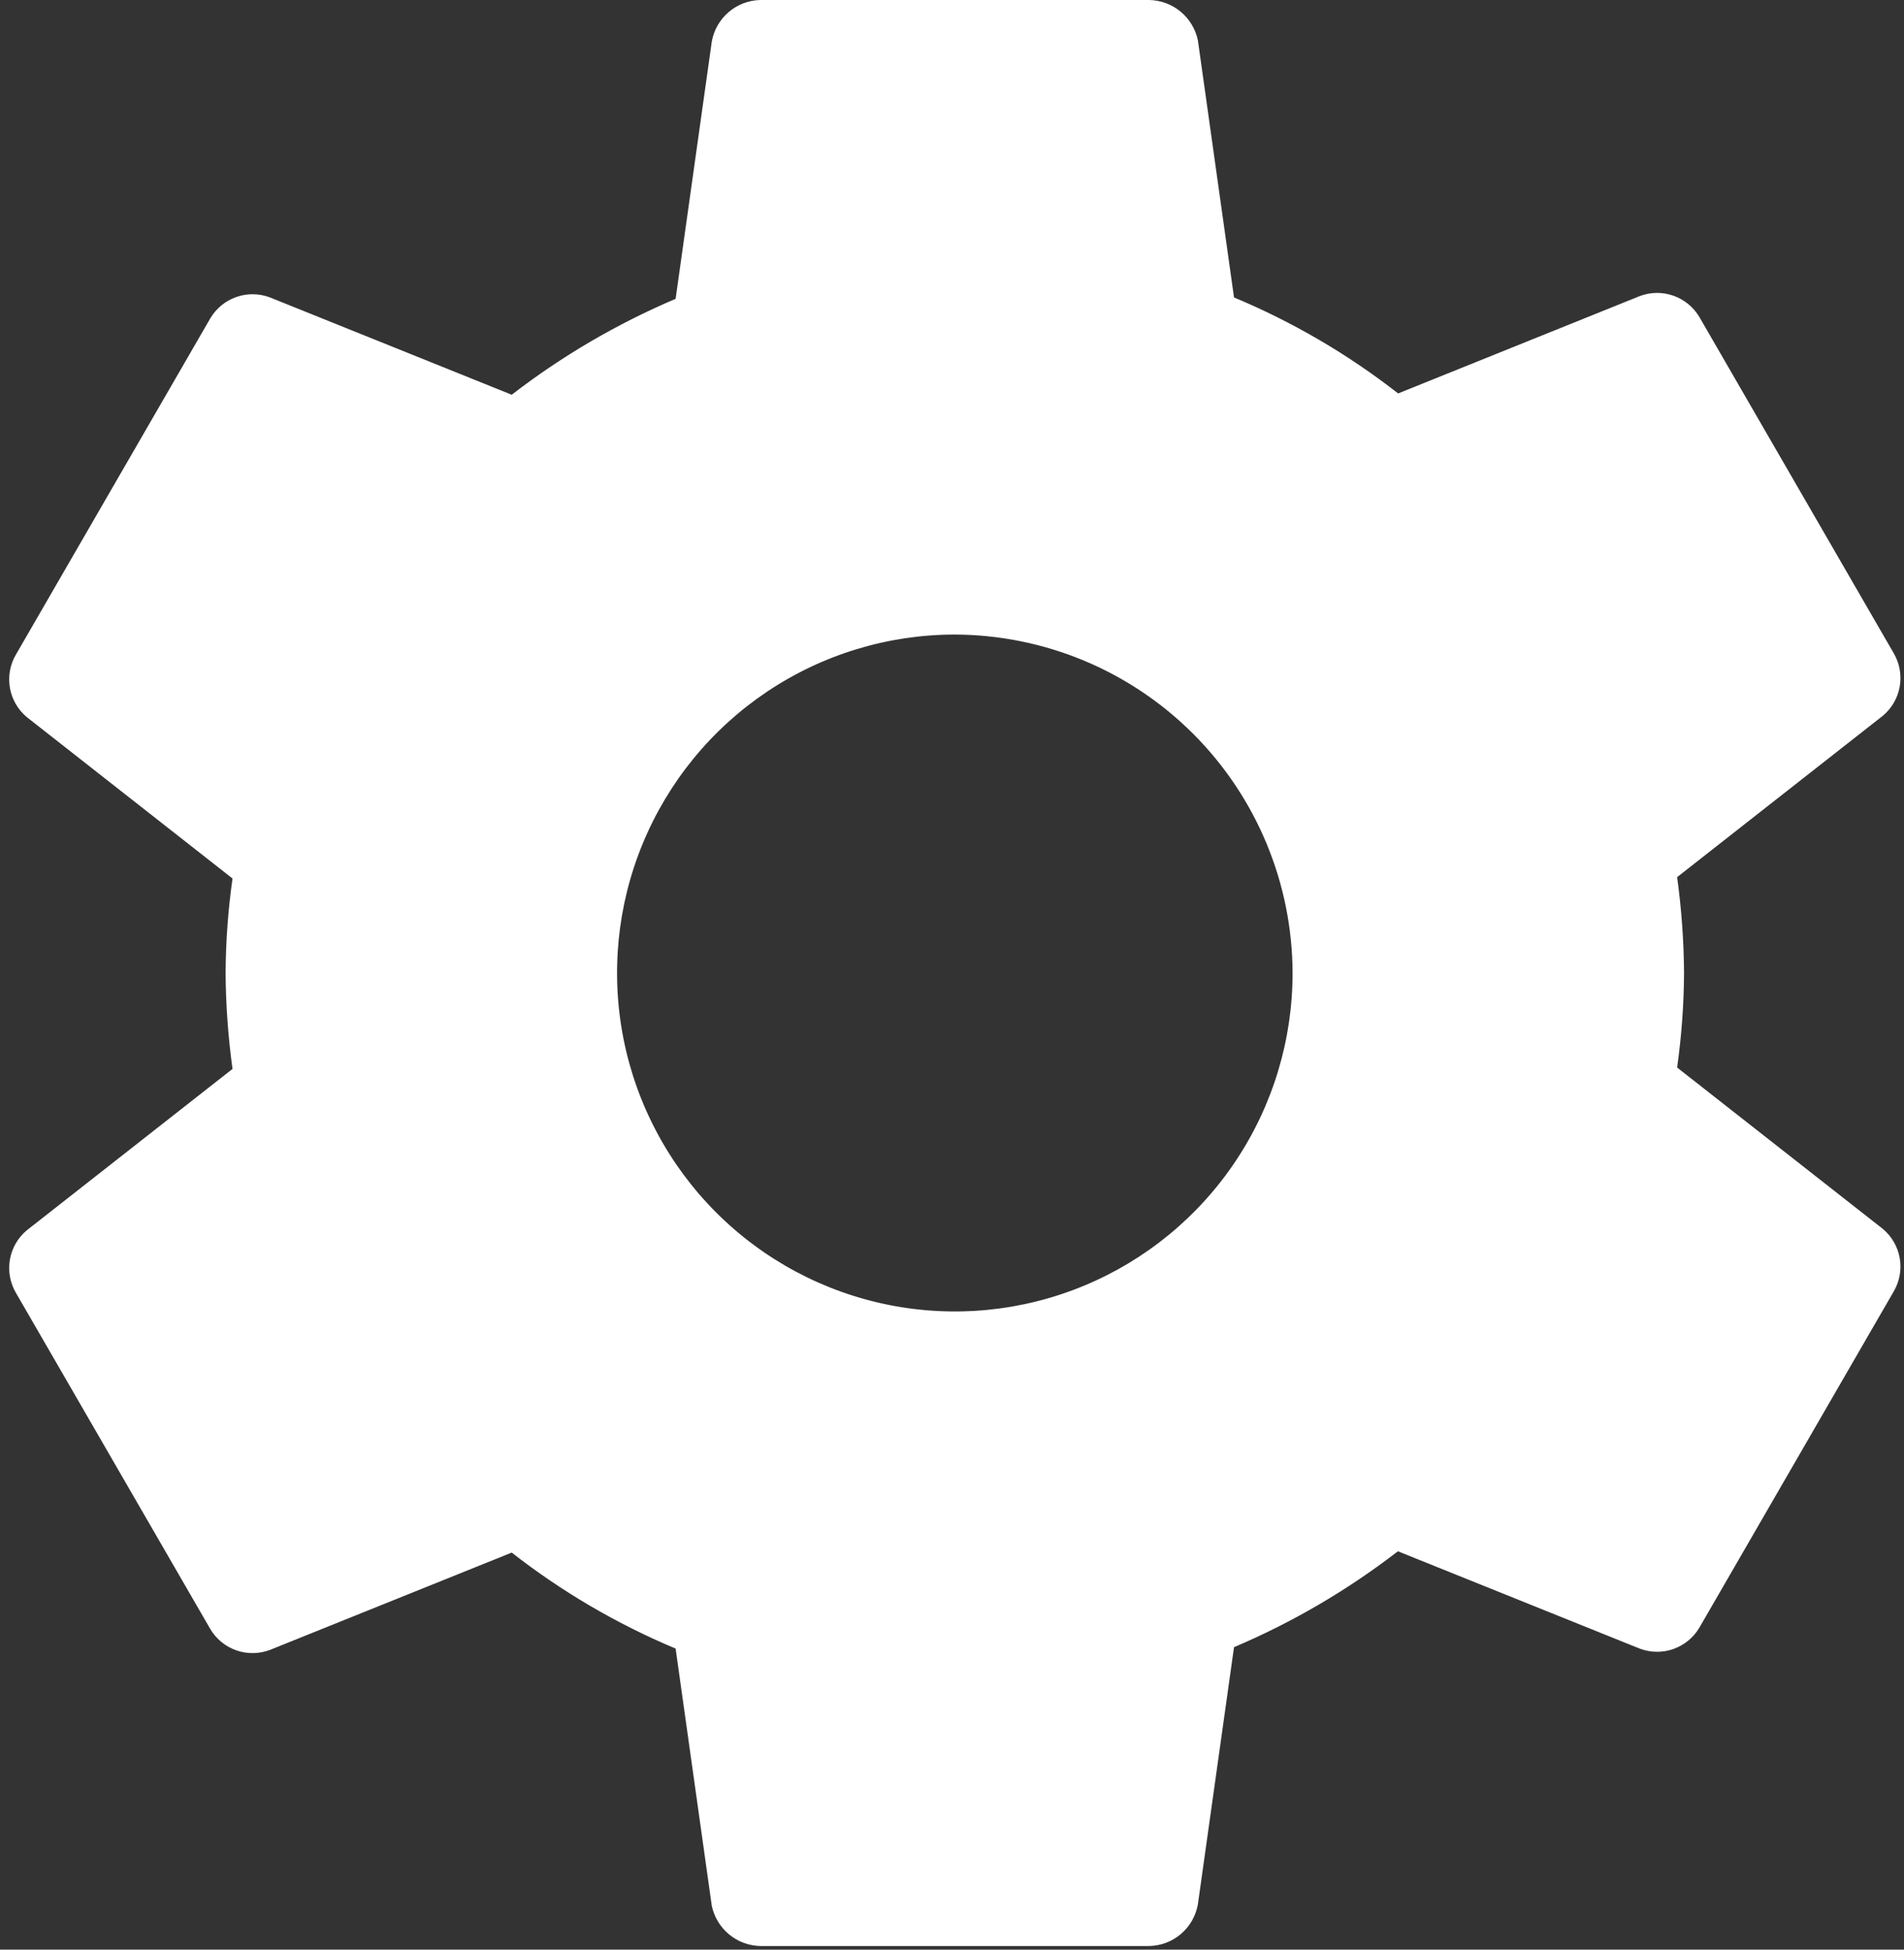<svg width="126" height="129" viewBox="0 0 126 129" fill="none" xmlns="http://www.w3.org/2000/svg">
<rect x="0" y="0" width="126" height="129" fill="#333333" stroke="none"/>
<path d="M63.187 41.987C58.766 41.987 54.444 43.3 50.769 45.761C47.093 48.222 44.228 51.719 42.536 55.811C40.845 59.903 40.402 64.405 41.264 68.749C42.127 73.093 44.256 77.083 47.382 80.215C50.508 83.346 54.49 85.479 58.826 86.343C63.162 87.207 67.656 86.764 71.74 85.069C75.825 83.374 79.315 80.504 81.772 76.821C84.228 73.139 85.538 68.809 85.538 64.38C85.521 58.447 83.16 52.761 78.972 48.566C74.784 44.37 69.109 42.005 63.187 41.987ZM111.444 64.38C111.432 66.473 111.279 68.562 110.986 70.634L124.59 81.304C125.182 81.794 125.581 82.479 125.716 83.237C125.851 83.995 125.712 84.776 125.325 85.441L112.456 107.7C112.064 108.359 111.454 108.858 110.731 109.111C110.008 109.363 109.22 109.352 108.505 109.08L92.509 102.642C89.179 105.211 85.534 107.344 81.663 108.988L79.272 126.001C79.138 126.763 78.744 127.455 78.157 127.958C77.571 128.461 76.828 128.745 76.056 128.761H50.318C49.559 128.746 48.829 128.474 48.245 127.99C47.661 127.505 47.258 126.837 47.102 126.093L44.71 109.08C40.829 107.455 37.181 105.319 33.864 102.729L17.869 109.167C17.154 109.439 16.365 109.451 15.643 109.199C14.92 108.947 14.309 108.448 13.918 107.789L1.049 85.534C0.661 84.869 0.523 84.088 0.657 83.33C0.792 82.572 1.191 81.886 1.784 81.396L15.387 70.726C15.097 68.623 14.944 66.503 14.929 64.38C14.941 62.288 15.094 60.199 15.387 58.127L1.784 47.457C1.191 46.967 0.792 46.281 0.657 45.523C0.523 44.766 0.661 43.984 1.049 43.32L13.918 21.061C14.309 20.402 14.92 19.902 15.642 19.65C16.365 19.397 17.153 19.408 17.869 19.681L33.864 26.119C37.195 23.549 40.84 21.417 44.71 19.773L47.102 2.76C47.236 1.998 47.63 1.306 48.216 0.803C48.803 0.299 49.545 0.016 50.318 0H76.056C76.814 0.015 77.545 0.287 78.129 0.771C78.713 1.256 79.116 1.924 79.272 2.668L81.663 19.681C85.549 21.304 89.202 23.44 92.523 26.032L108.505 19.594C109.22 19.321 110.008 19.31 110.73 19.562C111.453 19.814 112.064 20.313 112.456 20.971L125.325 43.23C125.712 43.895 125.851 44.676 125.716 45.434C125.581 46.192 125.182 46.877 124.59 47.367L110.986 58.038C111.276 60.139 111.429 62.258 111.444 64.38Z" fill="white"/>
</svg>
